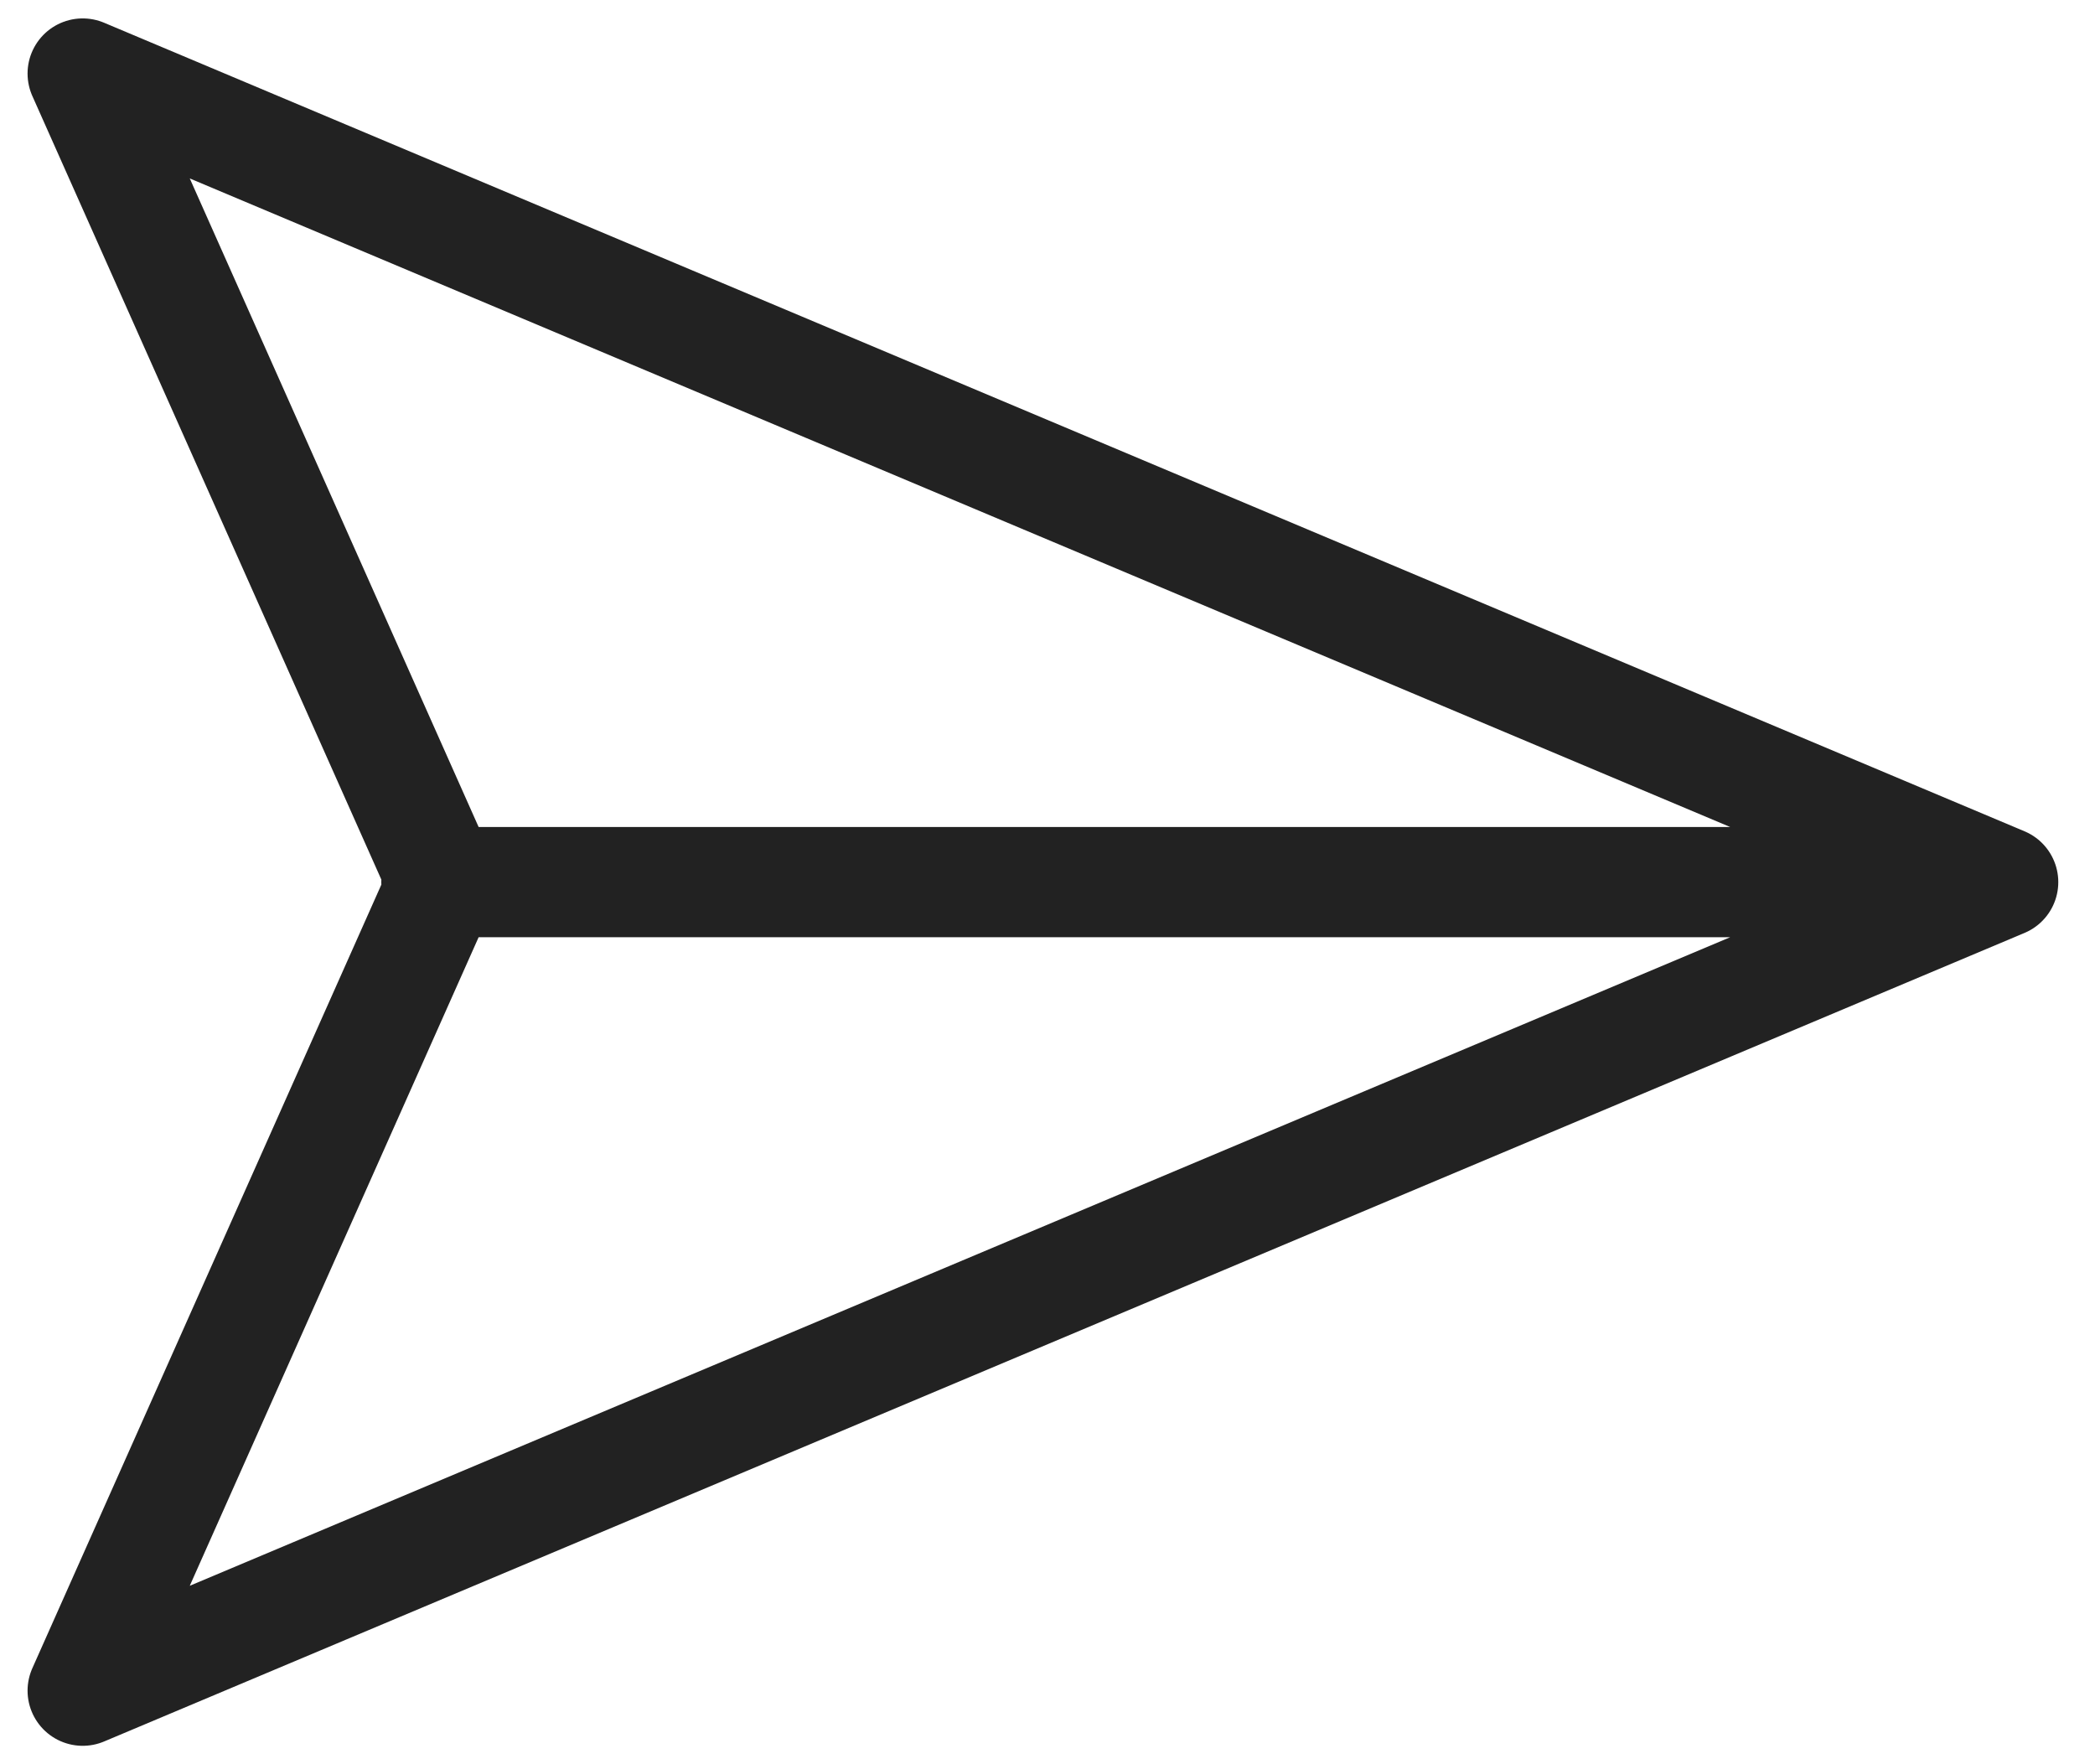 <svg width="19" height="16" viewBox="0 0 19 16" fill="none" xmlns="http://www.w3.org/2000/svg">
<path d="M18.167 8L0.75 15.333L4.016 8L0.75 0.667L18.167 8ZM18.167 8H3.958" stroke="#222222" stroke-linecap="round" stroke-linejoin="round"/>
</svg>
